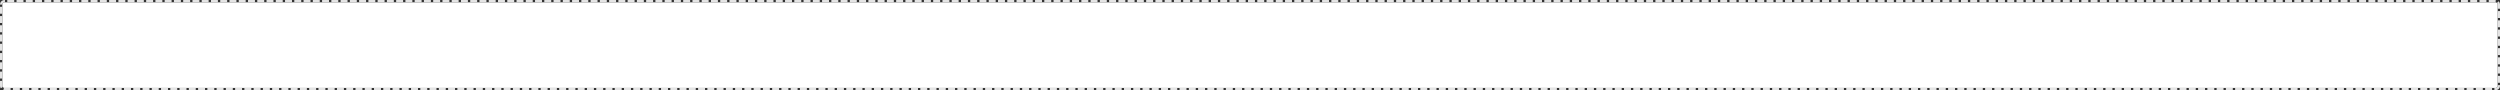 ﻿<?xml version="1.0" encoding="utf-8"?>
<svg version="1.1" xmlns:xlink="http://www.w3.org/1999/xlink" width="1080px" height="39px" xmlns="http://www.w3.org/2000/svg">
  <rect width="100%" height="100%" fill="#333333" stroke="none"/>
  <g transform="matrix(1 0 0 1 -20 -272 )">
    <path d="M 21 274  A 1 1 0 0 1 22 273 L 1098 273  A 1 1 0 0 1 1099 274 L 1099 309  A 1 1 0 0 1 1098 310 L 22 310  A 1 1 0 0 1 21 309 L 21 274  Z " fill-rule="nonzero" fill="#ffffff" stroke="none" />
    <path d="M 20.5 274  A 1.5 1.5 0 0 1 22 272.5 L 1098 272.5  A 1.5 1.5 0 0 1 1099.5 274 L 1099.5 309  A 1.5 1.5 0 0 1 1098 310.5 L 22 310.5  A 1.5 1.5 0 0 1 20.5 309 L 20.5 274  Z " stroke-width="1" stroke-dasharray="3,1" stroke="#e4e4e4" fill="none" stroke-dashoffset="0.5" />
  </g>
</svg>